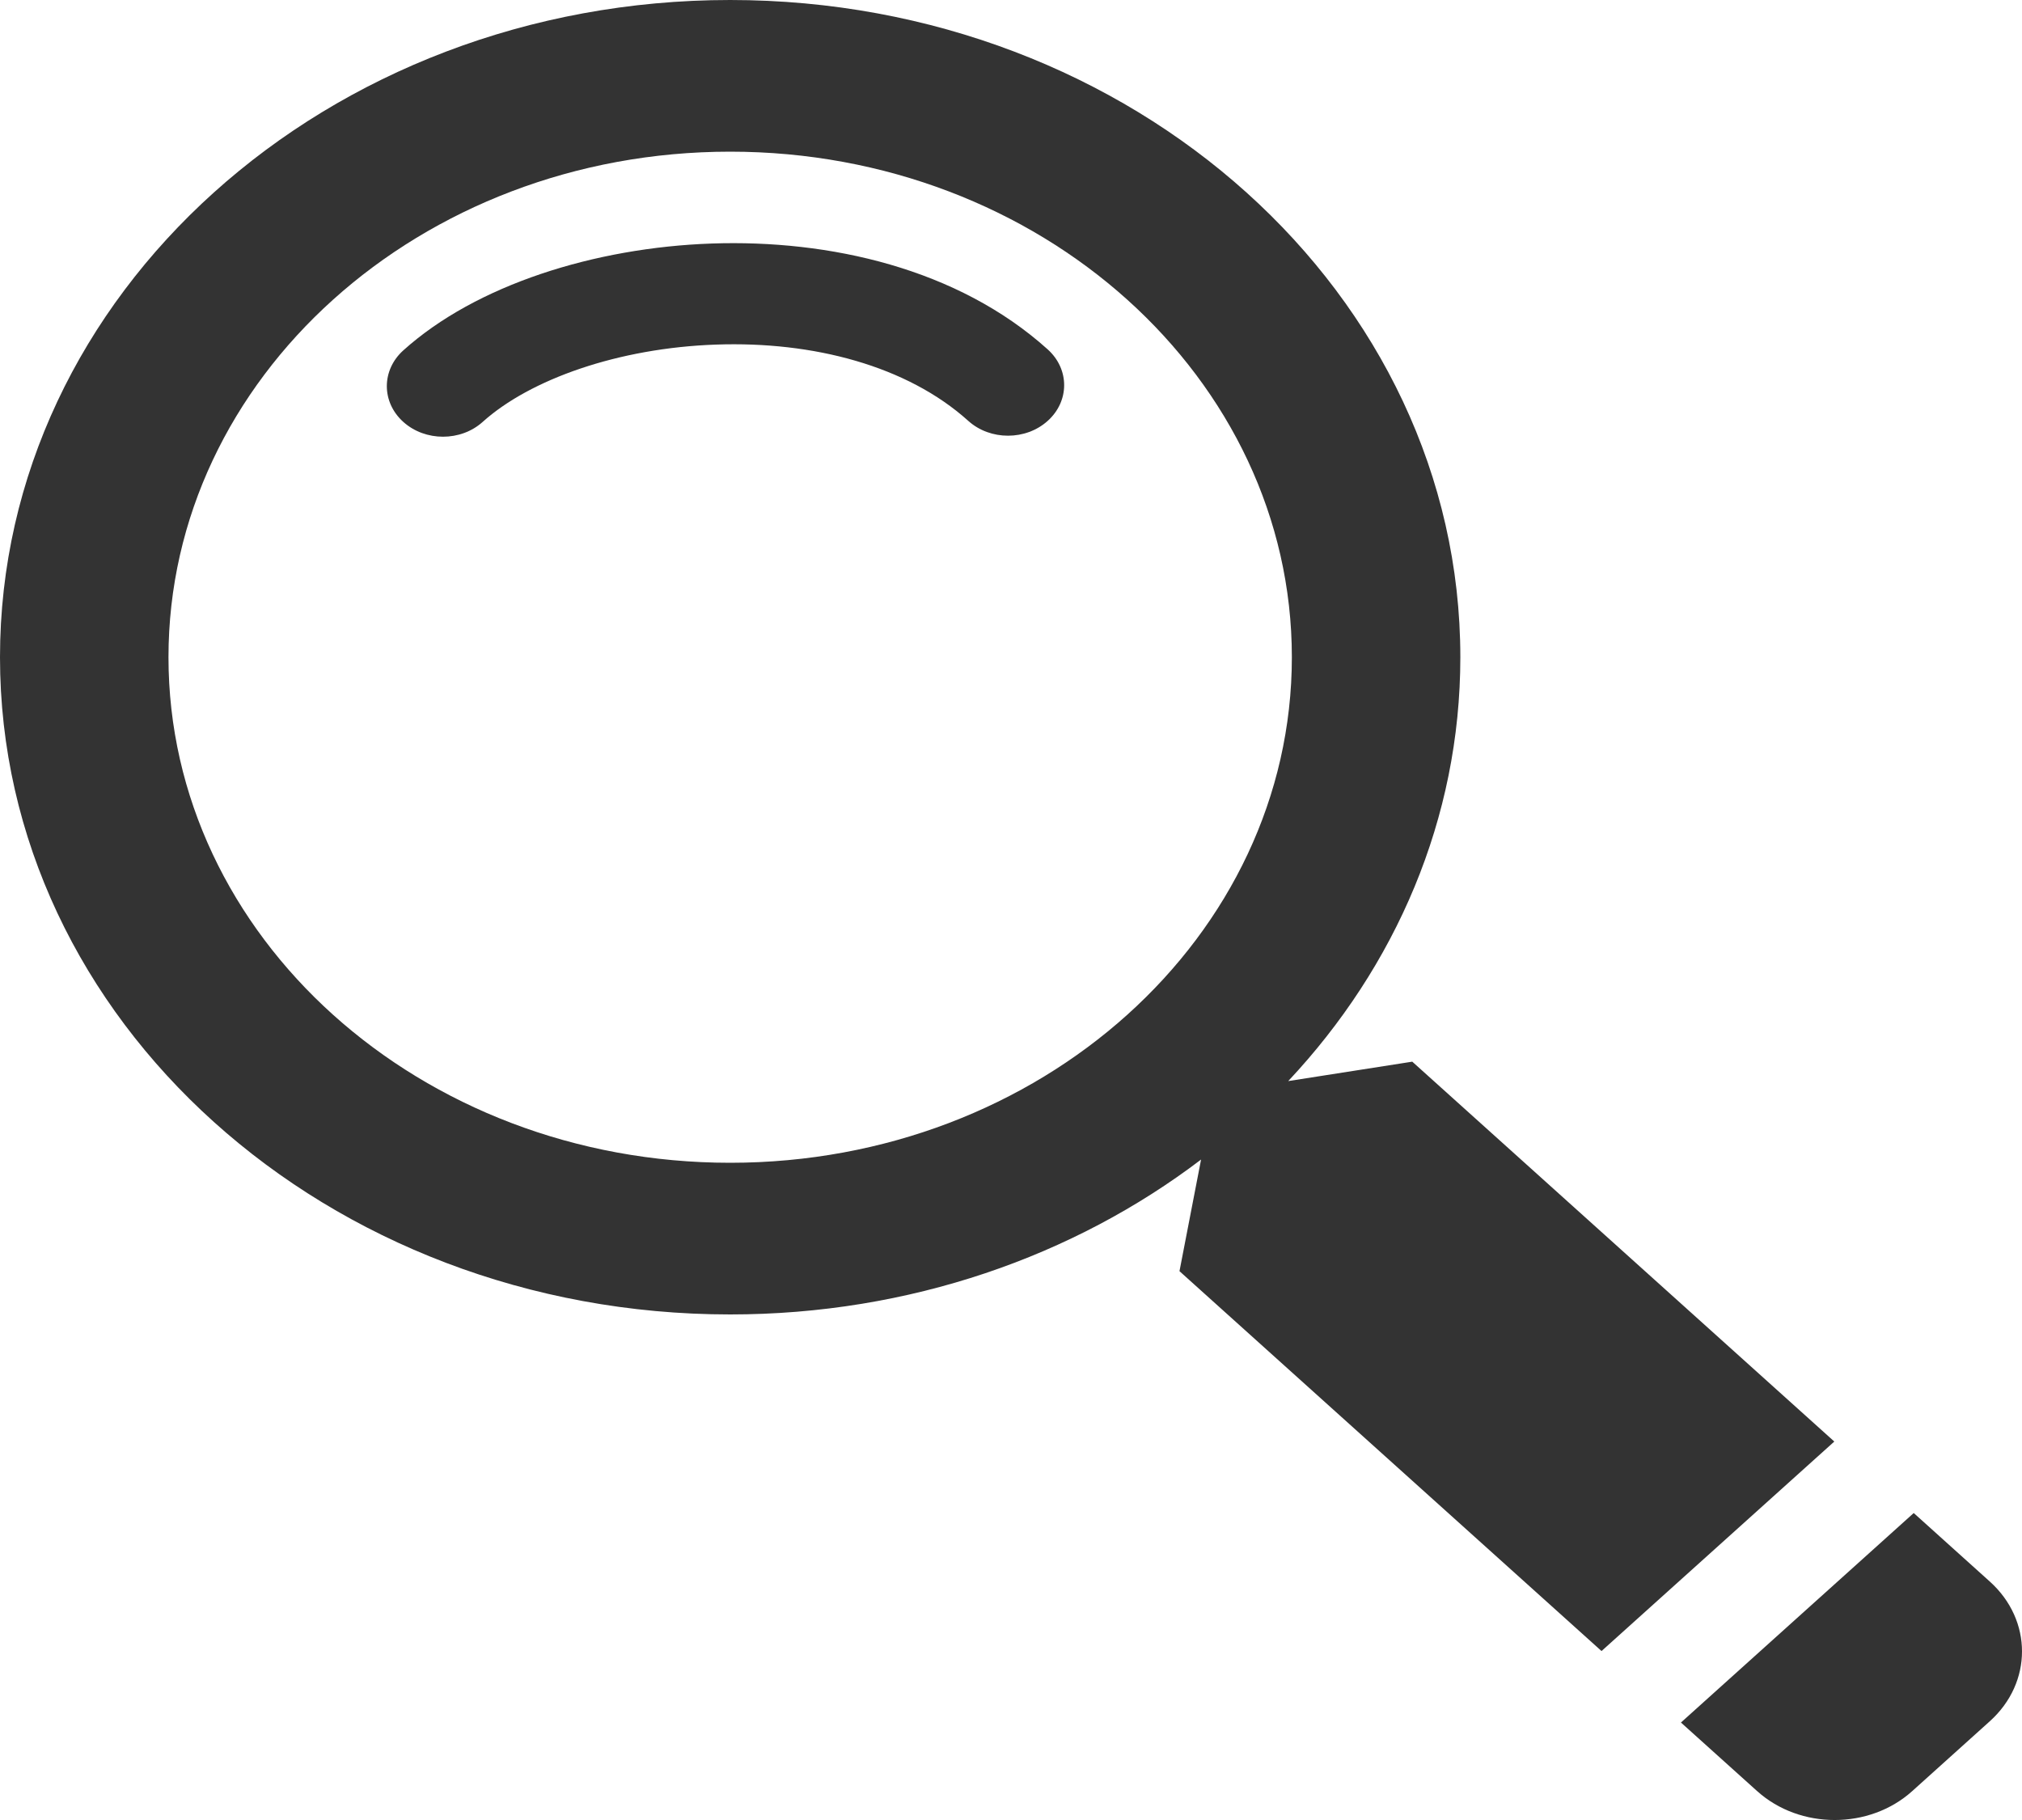 <svg width="40" height="36" viewBox="0 0 40 36" fill="none" xmlns="http://www.w3.org/2000/svg">
<g id="&#240;&#159;&#166;&#134; icon &#34;Magnifying Glass&#34;">
<g id="Group">
<path id="Vector" d="M14.164 6.816C12.23 6.883 10.484 7.504 9.549 8.345C9.115 8.736 8.412 8.736 7.978 8.345C7.544 7.955 7.544 7.322 7.978 6.931C9.419 5.634 11.765 4.898 14.078 4.817C16.405 4.736 18.947 5.309 20.726 6.911C21.16 7.302 21.16 7.935 20.726 8.325C20.292 8.716 19.589 8.716 19.155 8.325C17.943 7.234 16.083 6.748 14.164 6.816Z" fill="#333333"/>
<path id="Vector_2" fill-rule="evenodd" clip-rule="evenodd" d="M25.484 21.384C27.608 19.121 28.889 16.195 28.889 13C28.889 5.82 22.422 0 14.444 0C6.467 0 0 5.82 0 13C0 20.18 6.467 26 14.444 26C17.994 26 21.245 24.848 23.76 22.936L23.333 25.144L31.682 32.658L36.287 28.514L27.938 21L25.484 21.384ZM14.444 23C20.581 23 25.556 18.523 25.556 13C25.556 7.477 20.581 3 14.444 3C8.308 3 3.333 7.477 3.333 13C3.333 18.523 8.308 23 14.444 23Z" fill="#333333"/>
<path id="Vector_3" d="M33.253 34.072L37.858 29.928L39.364 31.284C40.212 32.047 40.212 33.283 39.364 34.046L37.829 35.428C36.982 36.191 35.607 36.191 34.76 35.428L33.253 34.072Z" fill="#333333"/>
</g>
</g>
</svg>
